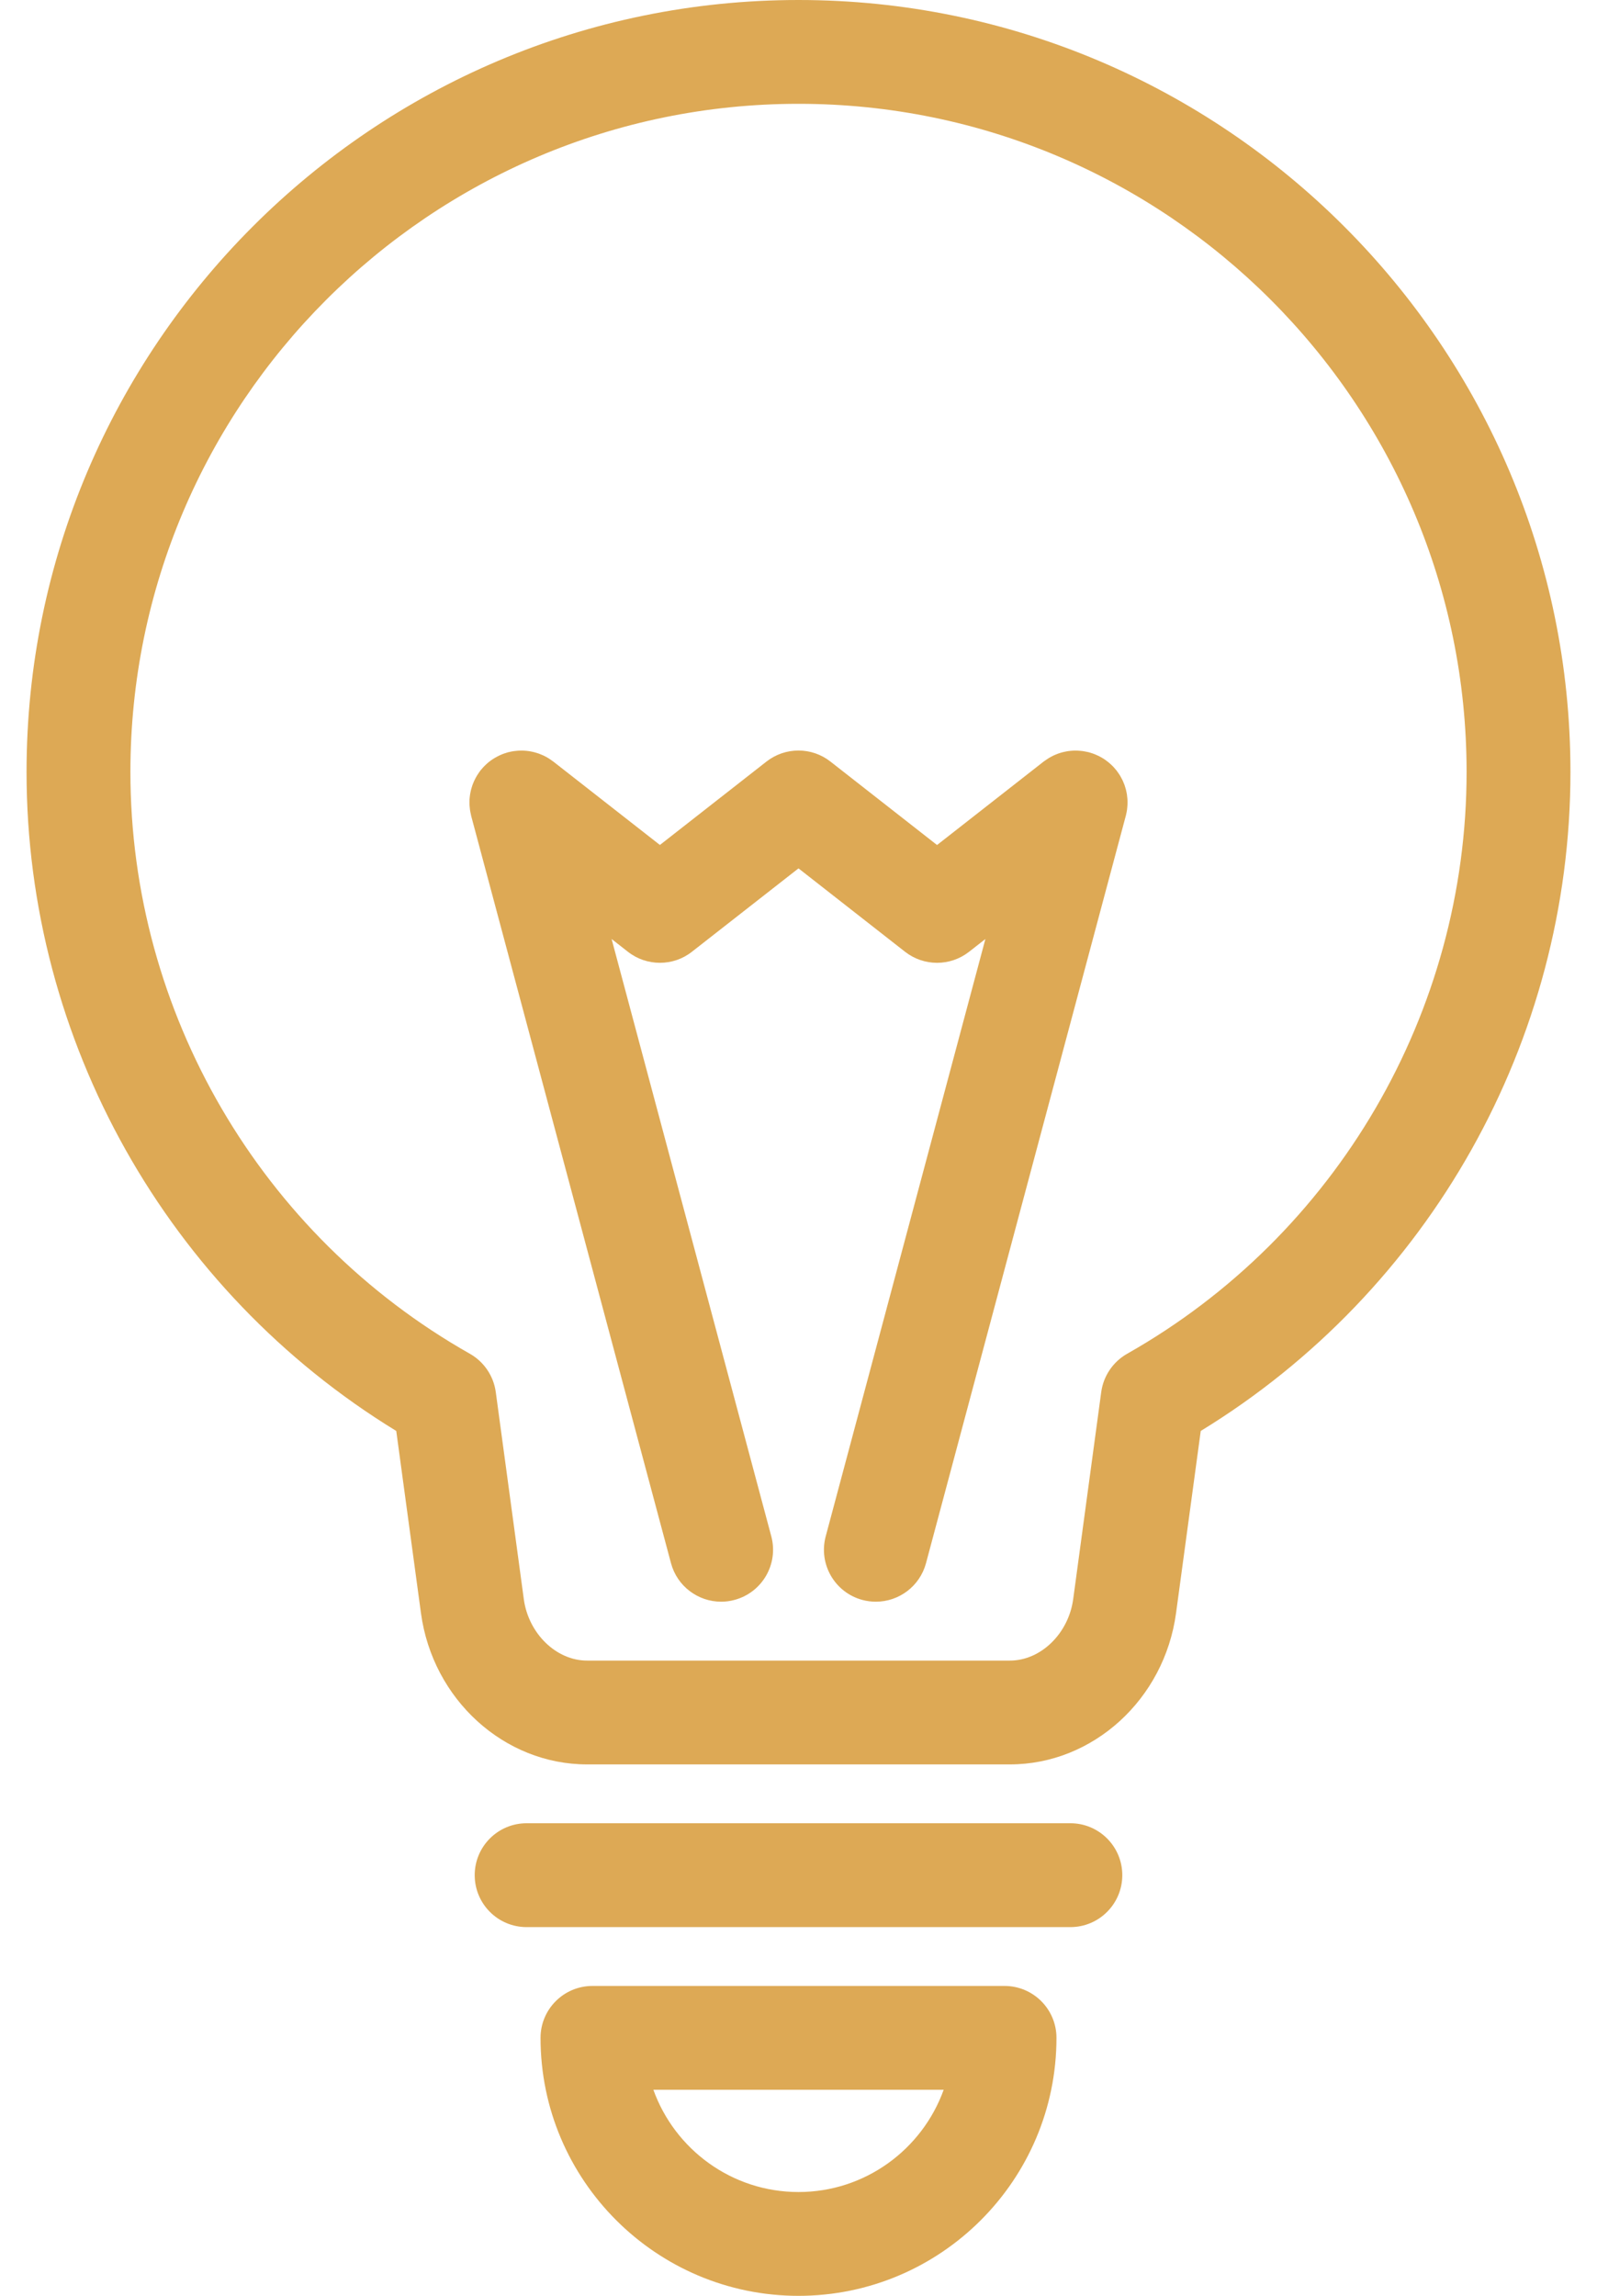 <svg width="32" height="46" viewBox="0 0 32 46" fill="none" xmlns="http://www.w3.org/2000/svg">
<path d="M16 0C7.471 0 0.532 6.939 0.532 15.468C0.532 20.857 3.358 25.868 7.94 28.671L8.435 32.321C8.669 34.049 10.1 35.352 11.763 35.352H20.237C21.9 35.352 23.331 34.049 23.565 32.321L24.06 28.671C28.642 25.868 31.468 20.857 31.468 15.468C31.468 6.939 24.529 0 16 0ZM22.584 27.125C22.302 27.286 22.11 27.569 22.066 27.891L21.504 32.042C21.41 32.731 20.854 33.272 20.237 33.272H11.763C11.146 33.272 10.59 32.731 10.496 32.042L9.934 27.891C9.89 27.569 9.698 27.285 9.416 27.125C5.22 24.75 2.613 20.283 2.613 15.467C2.613 8.086 8.618 2.08 16 2.08C23.382 2.08 29.387 8.086 29.387 15.468C29.387 20.283 26.78 24.75 22.584 27.125Z" fill="#DDA955"/>
<path d="M21.448 36.531H10.552C9.977 36.531 9.512 36.997 9.512 37.571C9.512 38.146 9.977 38.612 10.552 38.612H21.448C22.022 38.612 22.488 38.146 22.488 37.571C22.488 36.997 22.022 36.531 21.448 36.531Z" fill="#DDA955"/>
<path d="M20.129 39.791H11.871C11.297 39.791 10.831 40.257 10.831 40.831C10.831 43.681 13.15 46 16 46C18.85 46 21.169 43.681 21.169 40.831C21.169 40.257 20.703 39.791 20.129 39.791ZM16 43.92C14.662 43.92 13.52 43.064 13.092 41.871H18.909C18.48 43.064 17.338 43.92 16 43.92Z" fill="#DDA955"/>
<path d="M22.593 16.076C22.593 16.057 22.593 16.037 22.591 16.018C22.591 16.004 22.589 15.989 22.587 15.975C22.586 15.956 22.584 15.938 22.581 15.919C22.578 15.903 22.575 15.887 22.572 15.872C22.569 15.855 22.565 15.838 22.561 15.822C22.557 15.805 22.551 15.788 22.546 15.771C22.541 15.756 22.537 15.741 22.532 15.727C22.526 15.71 22.518 15.692 22.511 15.675C22.505 15.661 22.5 15.647 22.493 15.633C22.485 15.617 22.477 15.602 22.468 15.586C22.46 15.571 22.453 15.556 22.444 15.542C22.436 15.528 22.427 15.515 22.418 15.502C22.407 15.486 22.396 15.47 22.384 15.454C22.38 15.449 22.377 15.443 22.373 15.438C22.368 15.431 22.362 15.426 22.357 15.42C22.345 15.404 22.331 15.389 22.318 15.374C22.308 15.363 22.298 15.353 22.287 15.342C22.274 15.329 22.26 15.316 22.245 15.303C22.234 15.293 22.222 15.282 22.21 15.273C22.196 15.261 22.182 15.251 22.167 15.24C22.154 15.23 22.14 15.22 22.127 15.211C22.113 15.202 22.098 15.193 22.084 15.185C22.069 15.176 22.053 15.167 22.038 15.159C22.024 15.152 22.009 15.145 21.995 15.138C21.978 15.13 21.961 15.122 21.943 15.115C21.93 15.11 21.916 15.104 21.901 15.099C21.883 15.093 21.864 15.087 21.845 15.081C21.837 15.079 21.83 15.076 21.822 15.074C21.815 15.072 21.808 15.071 21.801 15.069C21.783 15.065 21.765 15.061 21.746 15.058C21.73 15.055 21.714 15.052 21.697 15.049C21.681 15.047 21.665 15.046 21.649 15.044C21.631 15.042 21.612 15.041 21.594 15.04C21.579 15.039 21.565 15.039 21.551 15.039C21.531 15.039 21.512 15.039 21.492 15.041C21.478 15.041 21.464 15.043 21.45 15.044C21.431 15.046 21.412 15.048 21.393 15.051C21.378 15.053 21.363 15.057 21.347 15.06C21.33 15.063 21.313 15.067 21.296 15.071C21.279 15.075 21.263 15.08 21.246 15.085C21.231 15.09 21.216 15.095 21.201 15.1C21.184 15.106 21.167 15.113 21.151 15.12C21.136 15.127 21.122 15.133 21.107 15.139C21.092 15.147 21.076 15.155 21.061 15.163C21.046 15.171 21.031 15.18 21.016 15.188C21.003 15.197 20.99 15.205 20.977 15.214C20.96 15.225 20.944 15.236 20.928 15.248C20.923 15.252 20.917 15.255 20.912 15.259L18.776 16.931L16.64 15.259C16.264 14.964 15.735 14.964 15.358 15.259L13.223 16.93L11.087 15.259C11.082 15.255 11.076 15.252 11.071 15.248C11.055 15.236 11.039 15.225 11.023 15.214C11.01 15.205 10.997 15.196 10.983 15.188C10.969 15.179 10.954 15.171 10.939 15.163C10.923 15.155 10.908 15.147 10.892 15.139C10.878 15.132 10.864 15.127 10.85 15.121C10.833 15.114 10.815 15.106 10.798 15.1C10.784 15.095 10.769 15.09 10.754 15.086C10.737 15.081 10.72 15.075 10.703 15.071C10.686 15.067 10.67 15.063 10.653 15.06C10.637 15.057 10.622 15.053 10.606 15.051C10.588 15.048 10.569 15.046 10.55 15.044C10.536 15.043 10.521 15.041 10.507 15.041C10.488 15.039 10.469 15.039 10.449 15.039C10.434 15.039 10.42 15.039 10.405 15.04C10.387 15.04 10.369 15.042 10.351 15.044C10.334 15.045 10.318 15.047 10.302 15.049C10.286 15.051 10.27 15.054 10.253 15.057C10.235 15.061 10.216 15.065 10.198 15.069C10.191 15.071 10.184 15.072 10.178 15.073C10.17 15.076 10.162 15.079 10.155 15.081C10.136 15.086 10.117 15.092 10.098 15.099C10.084 15.104 10.07 15.109 10.056 15.115C10.039 15.122 10.021 15.13 10.004 15.138C9.99 15.144 9.976 15.151 9.962 15.159C9.946 15.167 9.931 15.176 9.916 15.185C9.901 15.193 9.887 15.202 9.873 15.211C9.859 15.22 9.846 15.23 9.832 15.24C9.818 15.25 9.804 15.261 9.79 15.272C9.778 15.282 9.766 15.293 9.754 15.303C9.74 15.316 9.726 15.329 9.713 15.342C9.702 15.352 9.692 15.363 9.682 15.374C9.668 15.389 9.655 15.404 9.643 15.419C9.638 15.426 9.632 15.431 9.627 15.437C9.623 15.443 9.619 15.449 9.615 15.454C9.604 15.47 9.593 15.485 9.583 15.501C9.573 15.514 9.564 15.528 9.556 15.542C9.547 15.556 9.54 15.571 9.532 15.585C9.523 15.601 9.515 15.617 9.507 15.634C9.501 15.647 9.495 15.661 9.489 15.674C9.482 15.692 9.474 15.709 9.468 15.727C9.463 15.741 9.459 15.755 9.454 15.77C9.449 15.787 9.443 15.804 9.439 15.822C9.435 15.838 9.431 15.855 9.428 15.871C9.425 15.887 9.421 15.903 9.419 15.919C9.416 15.937 9.414 15.956 9.412 15.974C9.411 15.989 9.409 16.003 9.408 16.018C9.407 16.037 9.407 16.056 9.407 16.076C9.407 16.09 9.407 16.105 9.408 16.119C9.408 16.137 9.41 16.156 9.412 16.174C9.413 16.19 9.415 16.206 9.417 16.223C9.419 16.239 9.422 16.255 9.425 16.271C9.429 16.29 9.433 16.308 9.437 16.326C9.439 16.333 9.44 16.34 9.441 16.347L13.445 31.32C13.569 31.785 13.99 32.092 14.449 32.092C14.538 32.092 14.629 32.081 14.718 32.056C15.273 31.908 15.603 31.338 15.455 30.783L12.255 18.814L12.582 19.07C12.77 19.218 12.997 19.291 13.223 19.291C13.45 19.291 13.676 19.218 13.864 19.07L16 17.399L18.135 19.07C18.512 19.365 19.041 19.365 19.418 19.07L19.745 18.814L16.545 30.783C16.397 31.338 16.726 31.908 17.281 32.057C17.371 32.081 17.462 32.092 17.551 32.092C18.01 32.092 18.43 31.785 18.555 31.32L22.558 16.347C22.56 16.34 22.561 16.334 22.563 16.327C22.567 16.308 22.571 16.29 22.575 16.271C22.578 16.255 22.581 16.239 22.583 16.223C22.585 16.206 22.587 16.19 22.588 16.174C22.59 16.156 22.591 16.137 22.592 16.119C22.593 16.105 22.593 16.091 22.593 16.076Z" fill="#DDA955"/>
</svg>

